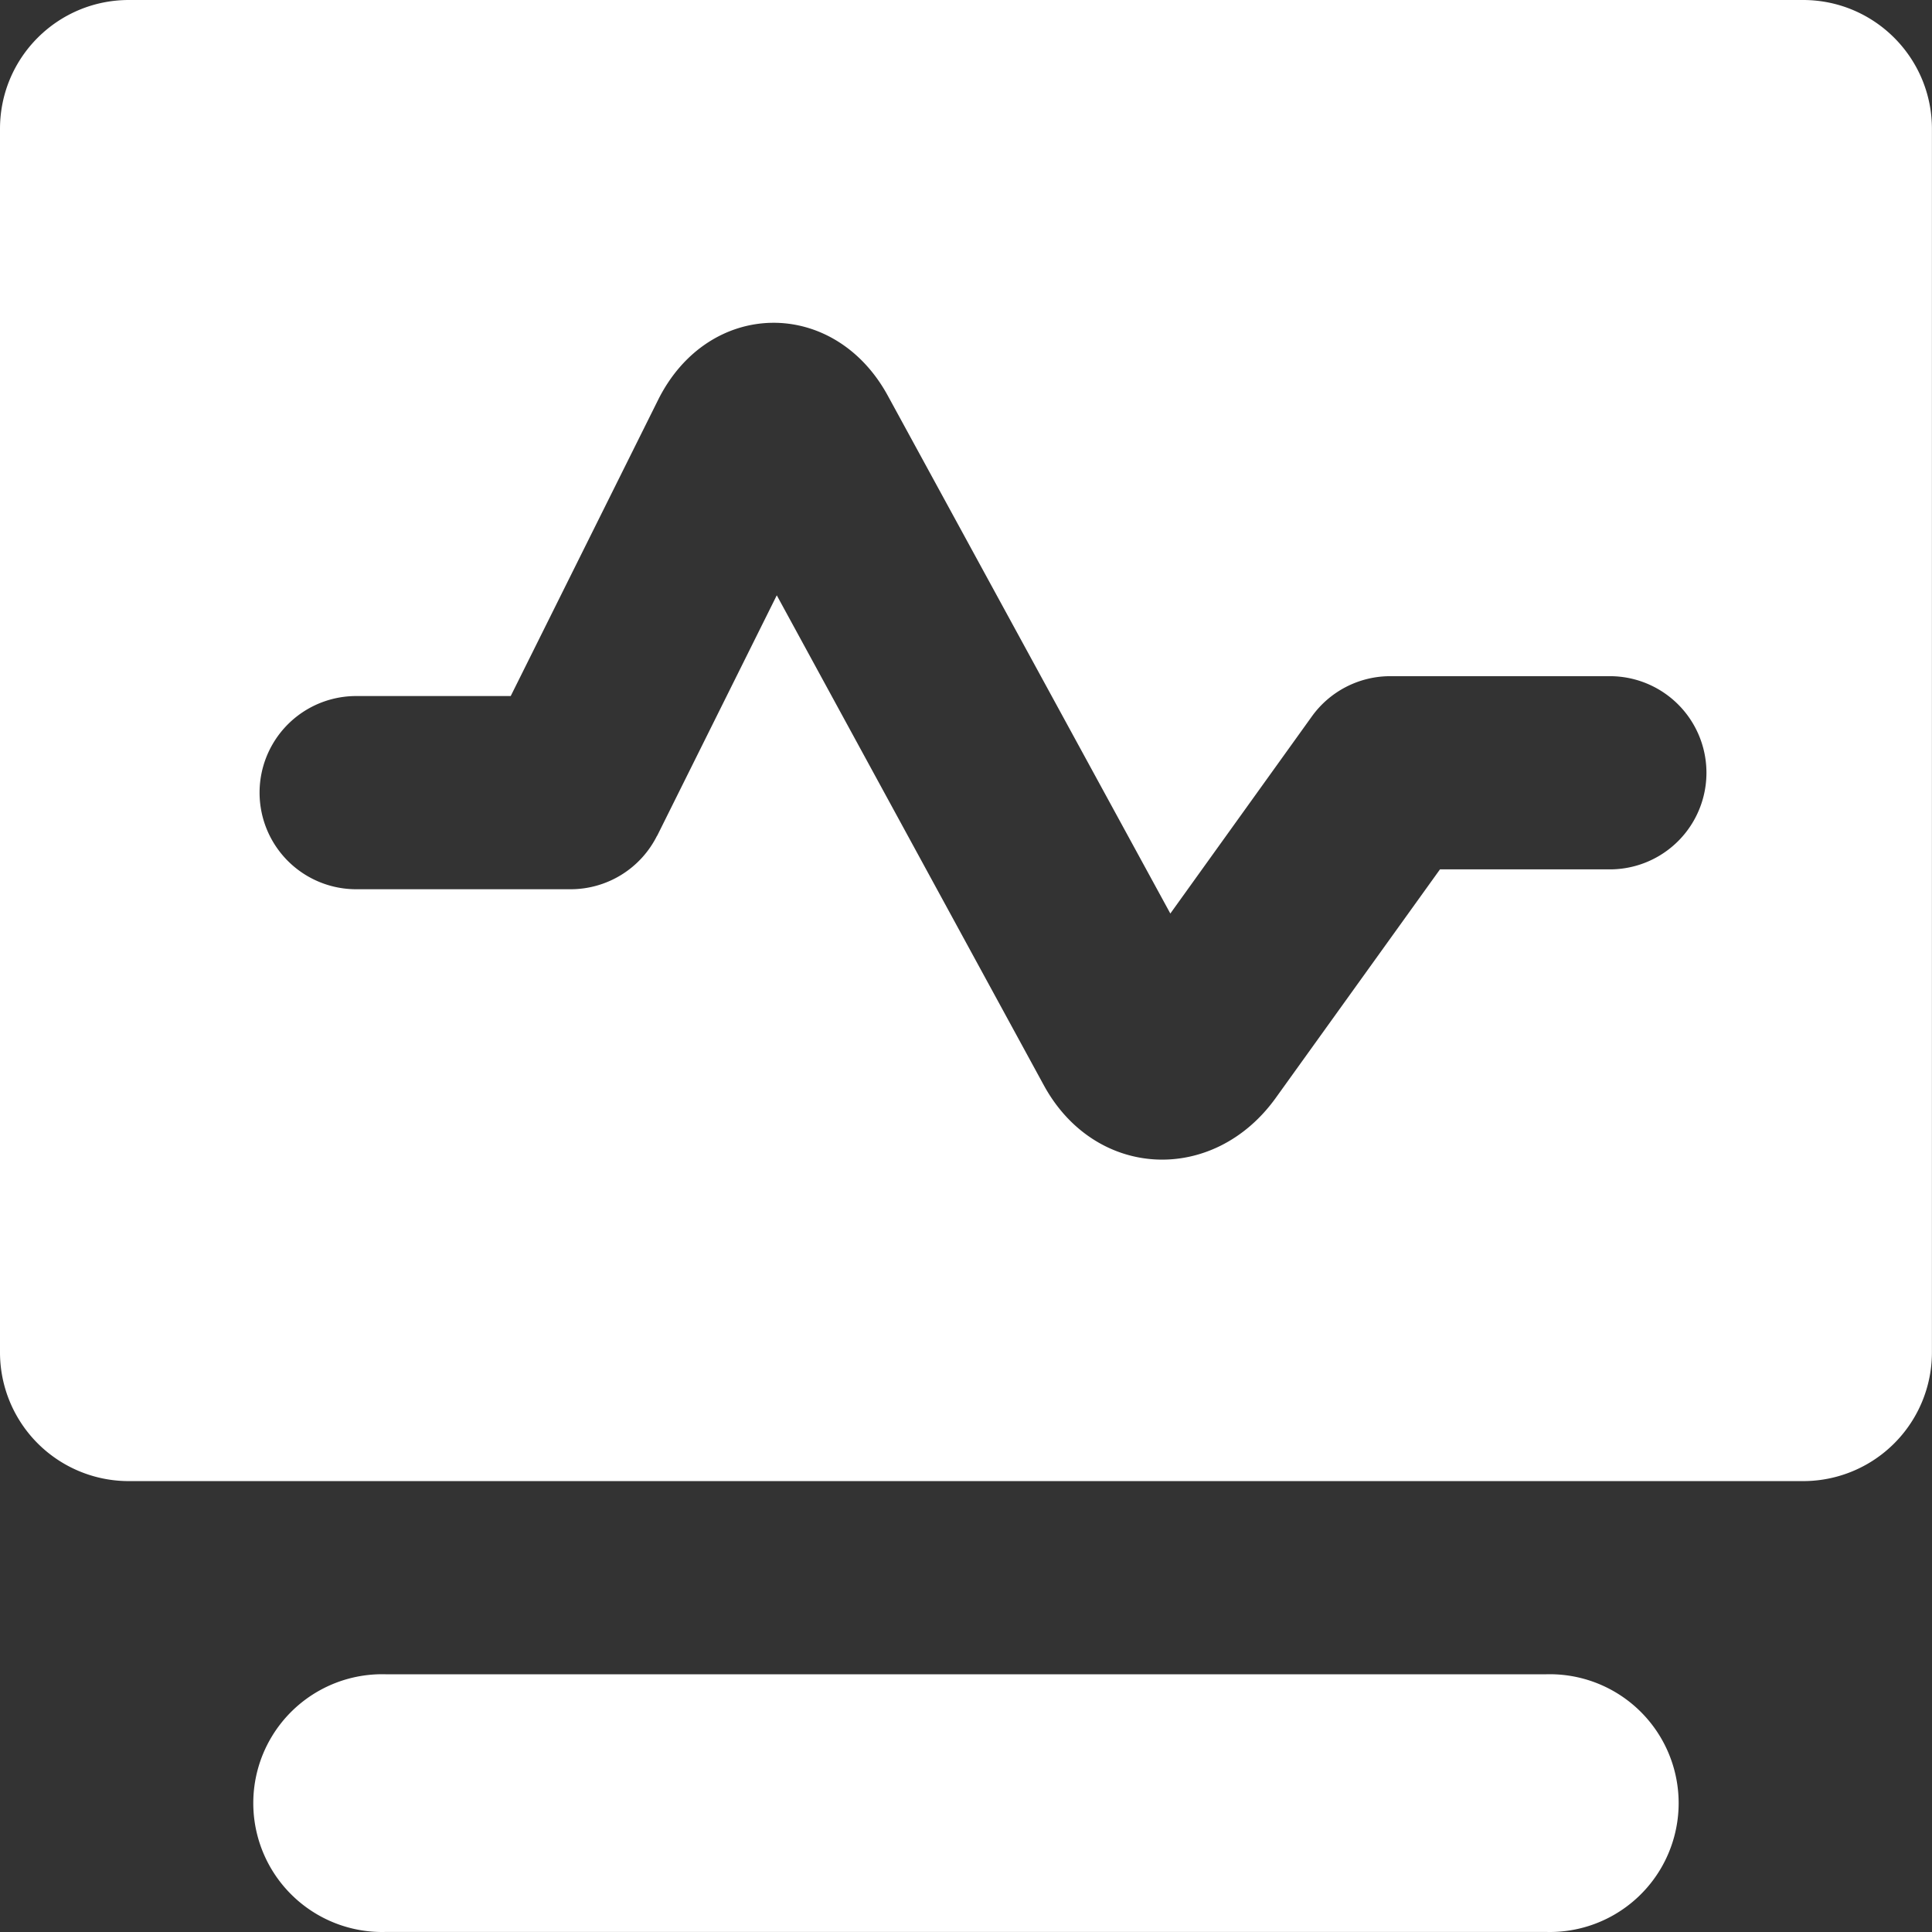 <?xml version="1.0" standalone="no"?><!DOCTYPE svg PUBLIC "-//W3C//DTD SVG 1.1//EN" "http://www.w3.org/Graphics/SVG/1.1/DTD/svg11.dtd"><svg t="1597729696349" class="icon" viewBox="0 0 1024 1024" version="1.1" xmlns="http://www.w3.org/2000/svg" p-id="2235" xmlns:xlink="http://www.w3.org/1999/xlink" width="200" height="200"><rect x="0" y="0" width="1024" height="1024" fill="#333333" stroke="none"/><defs><style type="text/css"></style></defs><path d="M204.793 887.411h614.378a68.313 68.313 0 1 1 0 136.553H204.793a68.313 68.313 0 1 1 0-136.553z m143.501-444.4l63.413-127.483 141.6 259.794c27.354 49.882 89.889 52.515 122.876 6.583l87.037-121.12h90.036a51.198 51.198 0 0 0 0-102.396h-116.293a51.198 51.198 0 0 0-41.617 21.284L620.302 484.188 470.584 209.766c-28.525-52.368-95.009-51.491-121.779 2.194L270.692 368.919h-81.917a51.198 51.198 0 0 0 0 102.396h113.514a51.198 51.198 0 0 0 45.932-28.305zM68.313 0h887.337c37.74 0 68.313 30.573 68.313 68.313V716.774a68.24 68.24 0 0 1-68.313 68.24H68.313A68.24 68.24 0 0 1 0 716.774V68.313C0 30.499 30.573 0 68.313 0z" fill="#FFFFFF" p-id="2236"></path></svg>